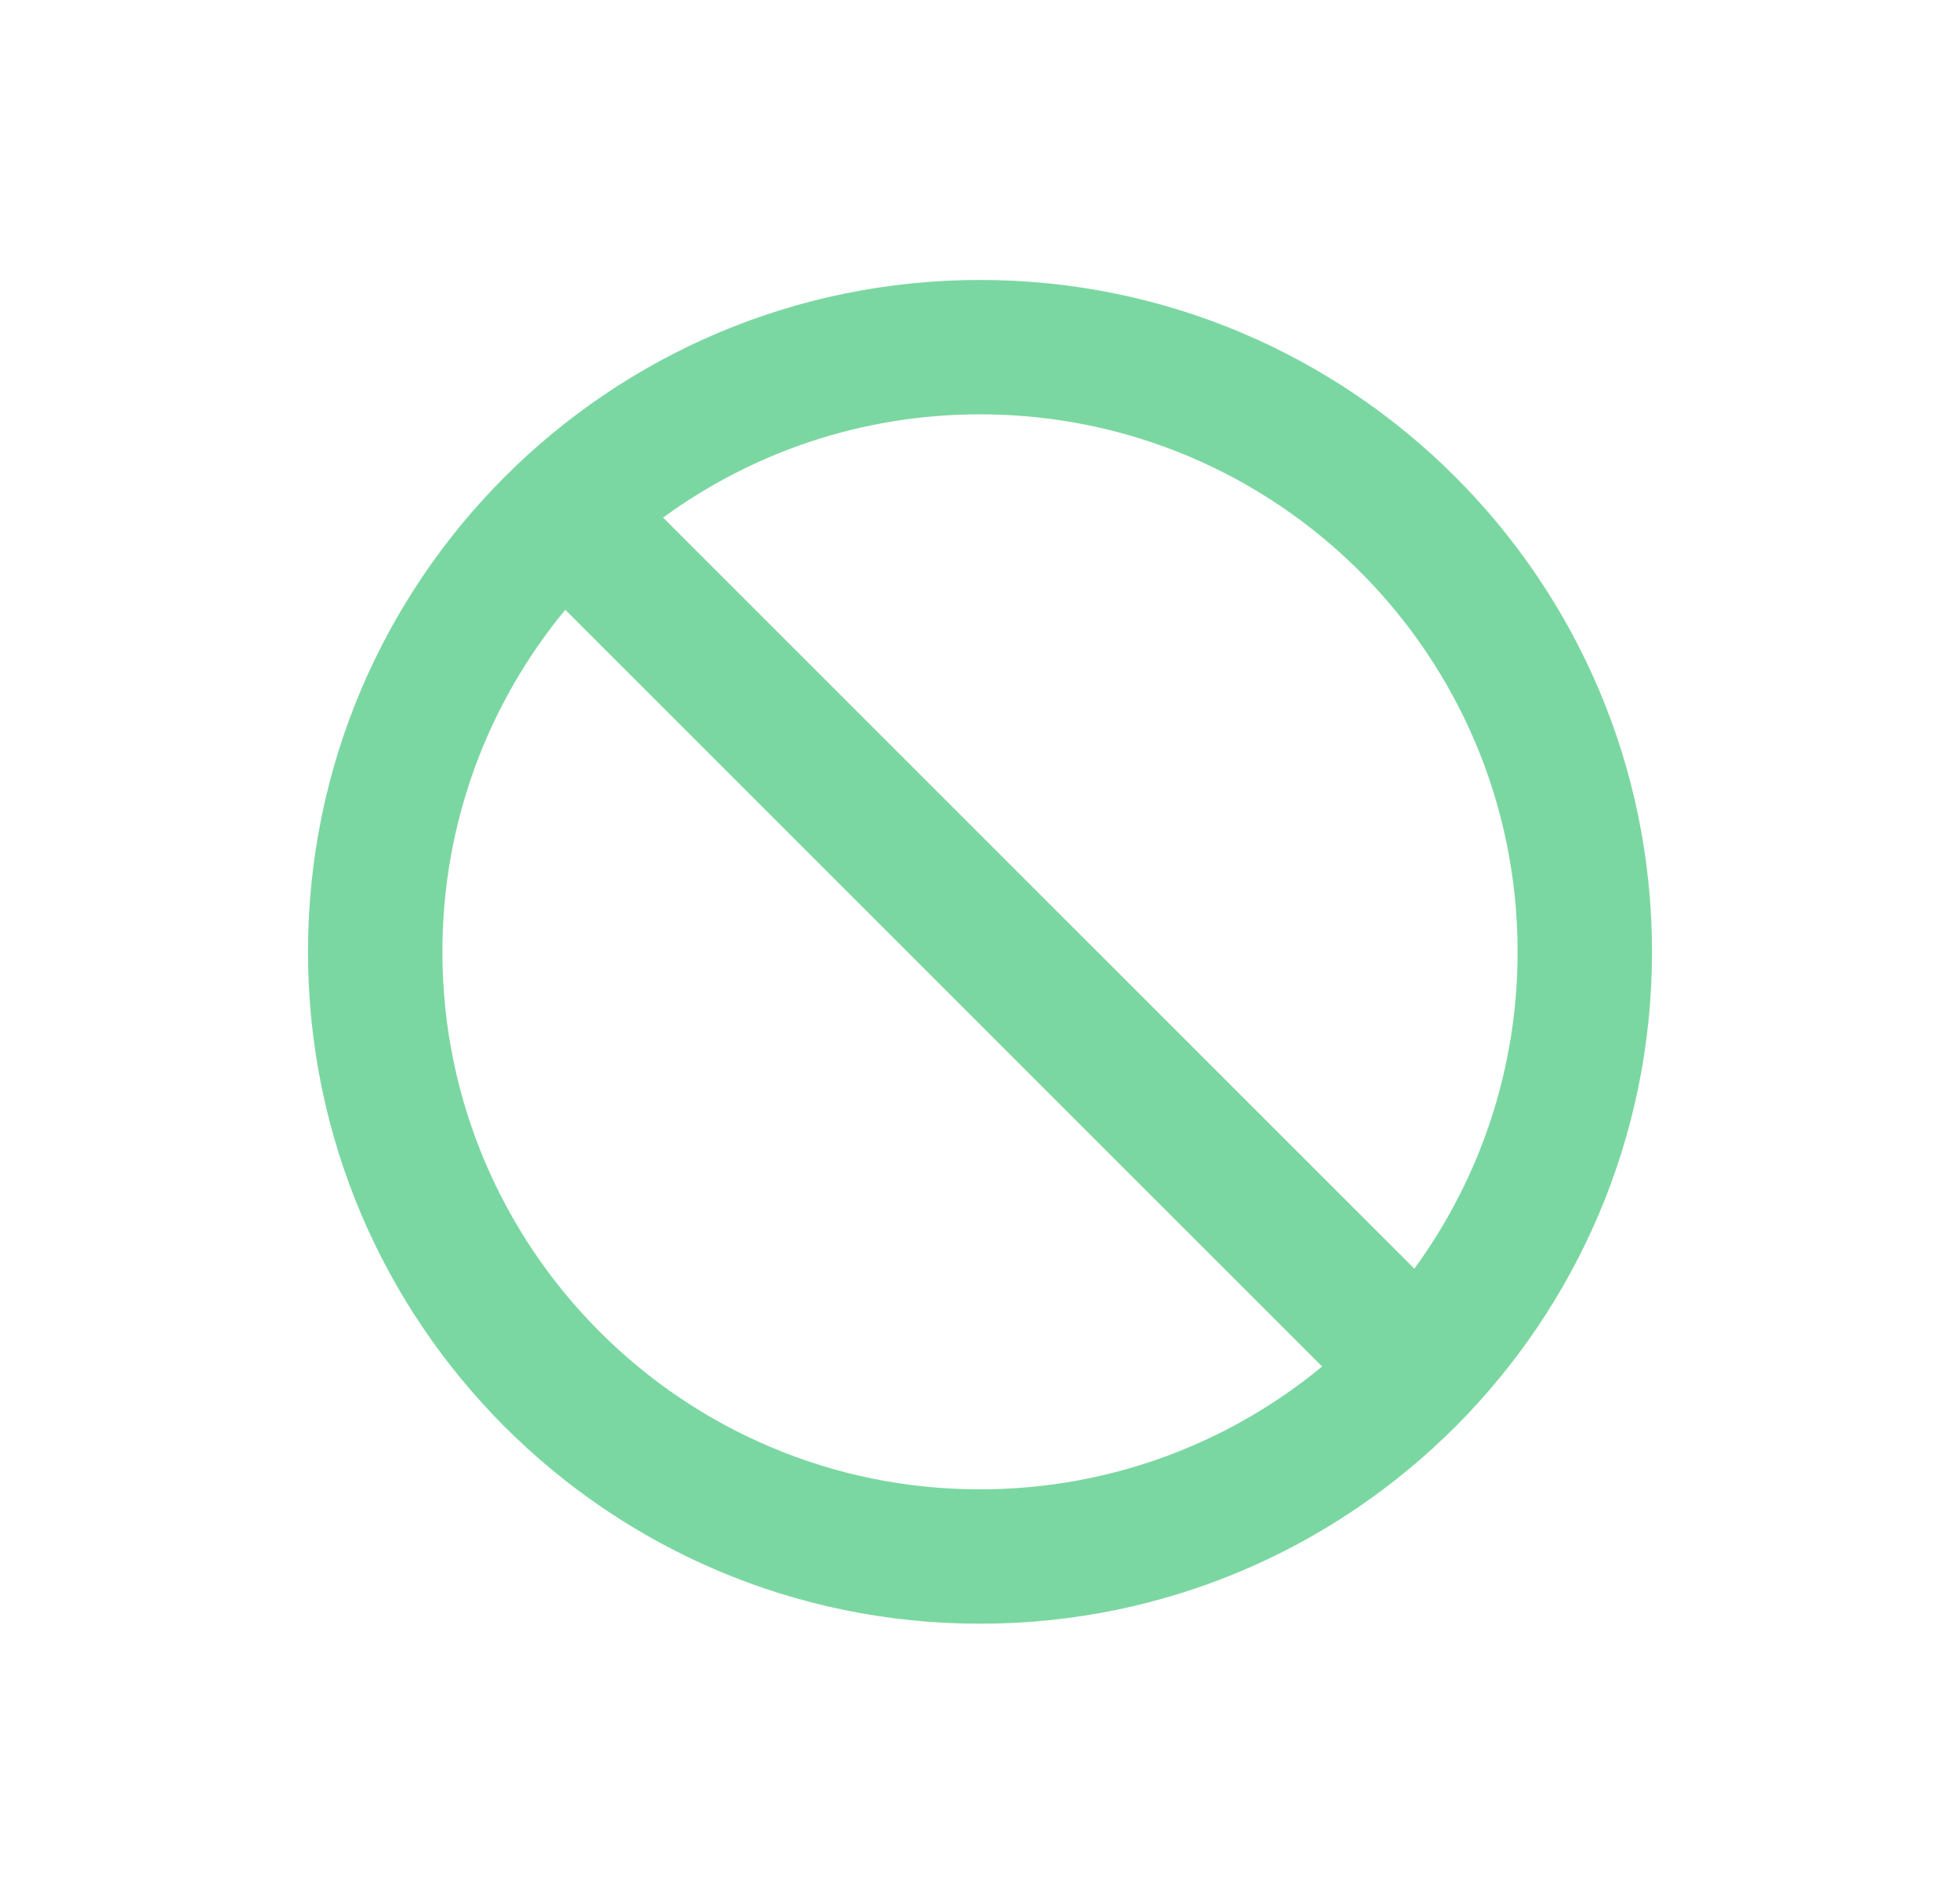 <svg width="35" height="34" viewBox="0 0 35 34" fill="none" xmlns="http://www.w3.org/2000/svg">
<path fill-rule="evenodd" clip-rule="evenodd" d="M23.609 24.406C21.949 25.777 19.821 26.6 17.5 26.6C12.198 26.6 7.9 22.302 7.9 17C7.9 14.679 8.723 12.551 10.094 10.891L23.609 24.406ZM25.256 22.659L11.841 9.244C13.428 8.085 15.384 7.4 17.5 7.4C22.802 7.4 27.1 11.698 27.1 17C27.1 19.116 26.415 21.072 25.256 22.659ZM29.5 17C29.5 23.627 24.127 29 17.5 29C10.873 29 5.5 23.627 5.5 17C5.5 10.373 10.873 5 17.5 5C24.127 5 29.5 10.373 29.5 17Z" fill="#7BD7A1"/>
</svg>
